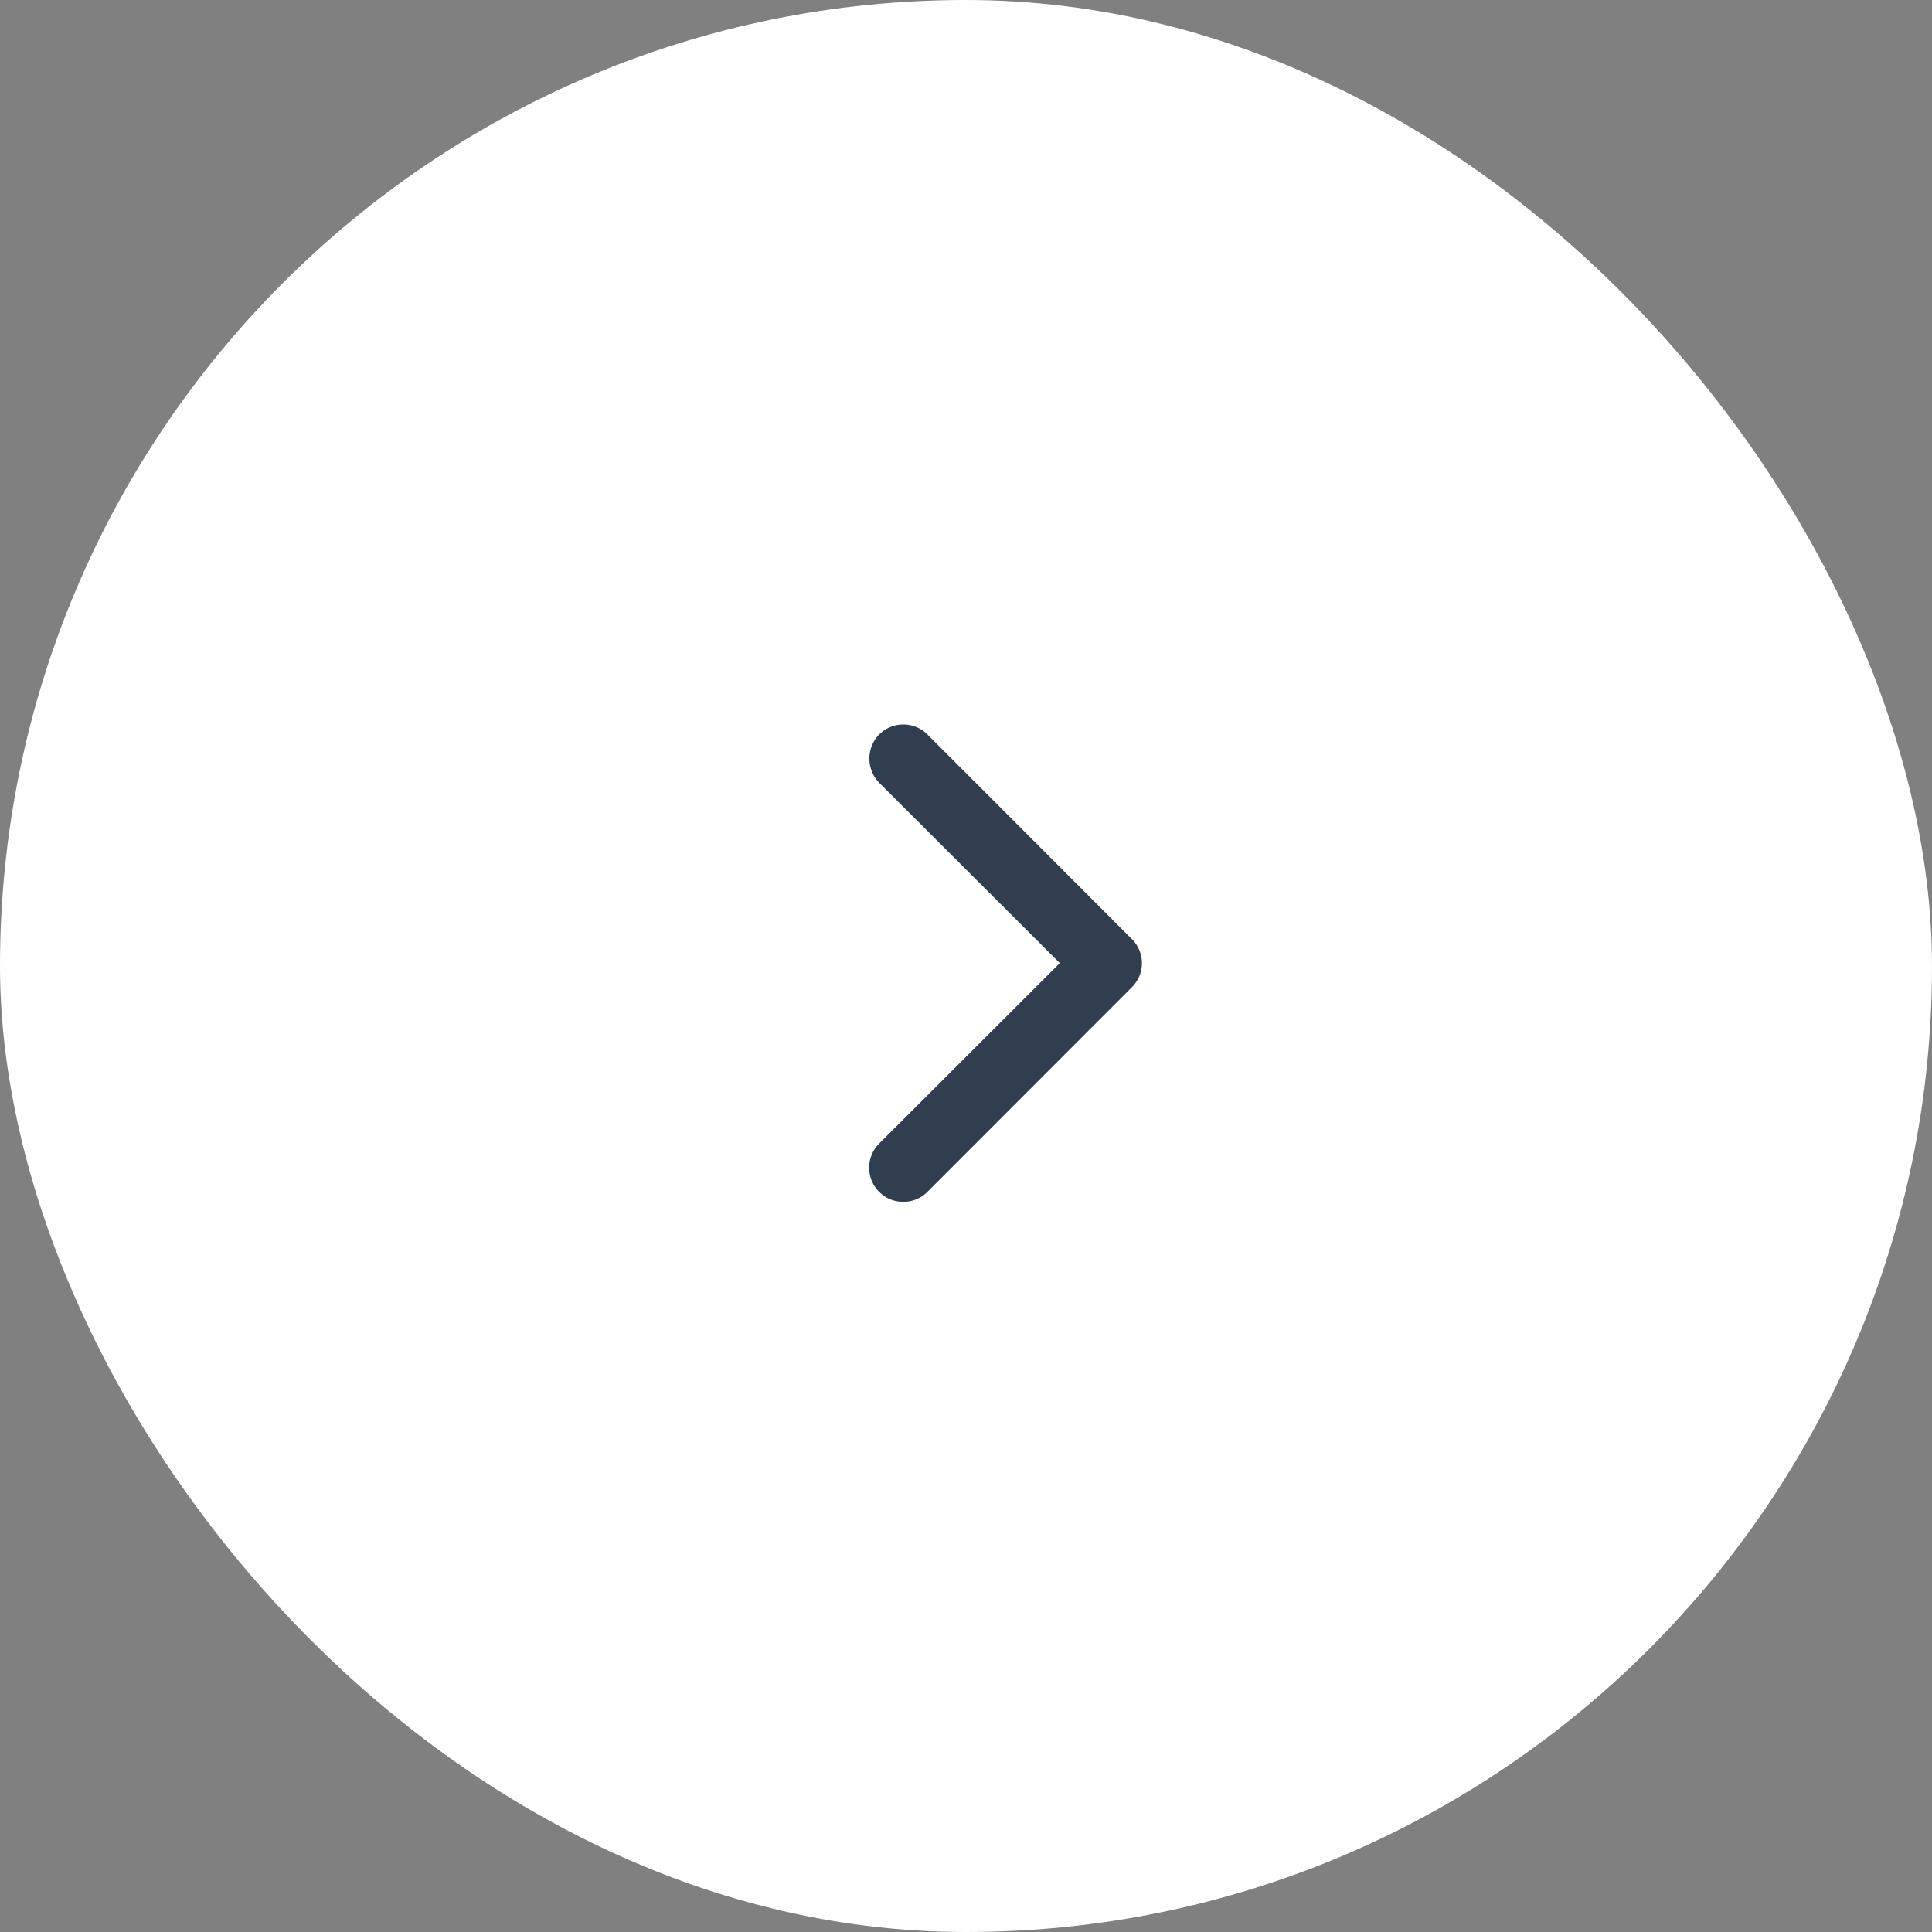 <svg xmlns="http://www.w3.org/2000/svg" width="40" height="40" viewBox="0 0 40 40"><rect x="0" y="0" width="40" height="40" fill="#808080" stroke="none"/><defs><style>.a{fill:#fff;}.b,.c{fill:#303e4f;}.b{opacity:0;}.c{fill-rule:evenodd;}</style></defs><g transform="translate(-1602 -335)"><g transform="translate(1602 335)"><rect class="a" width="40" height="40" rx="20"/><g transform="translate(12 12)"><rect class="b" width="16" height="16"/><path class="c" d="M2230.28,387.647a.707.707,0,0,1,1,0l4.23,4.234a.7.7,0,0,1,0,1l-4.23,4.235a.706.706,0,0,1-1-1l3.74-3.736-3.74-3.735A.716.716,0,0,1,2230.28,387.647Z" transform="translate(-2224.078 -384.44)"/></g></g></g></svg>